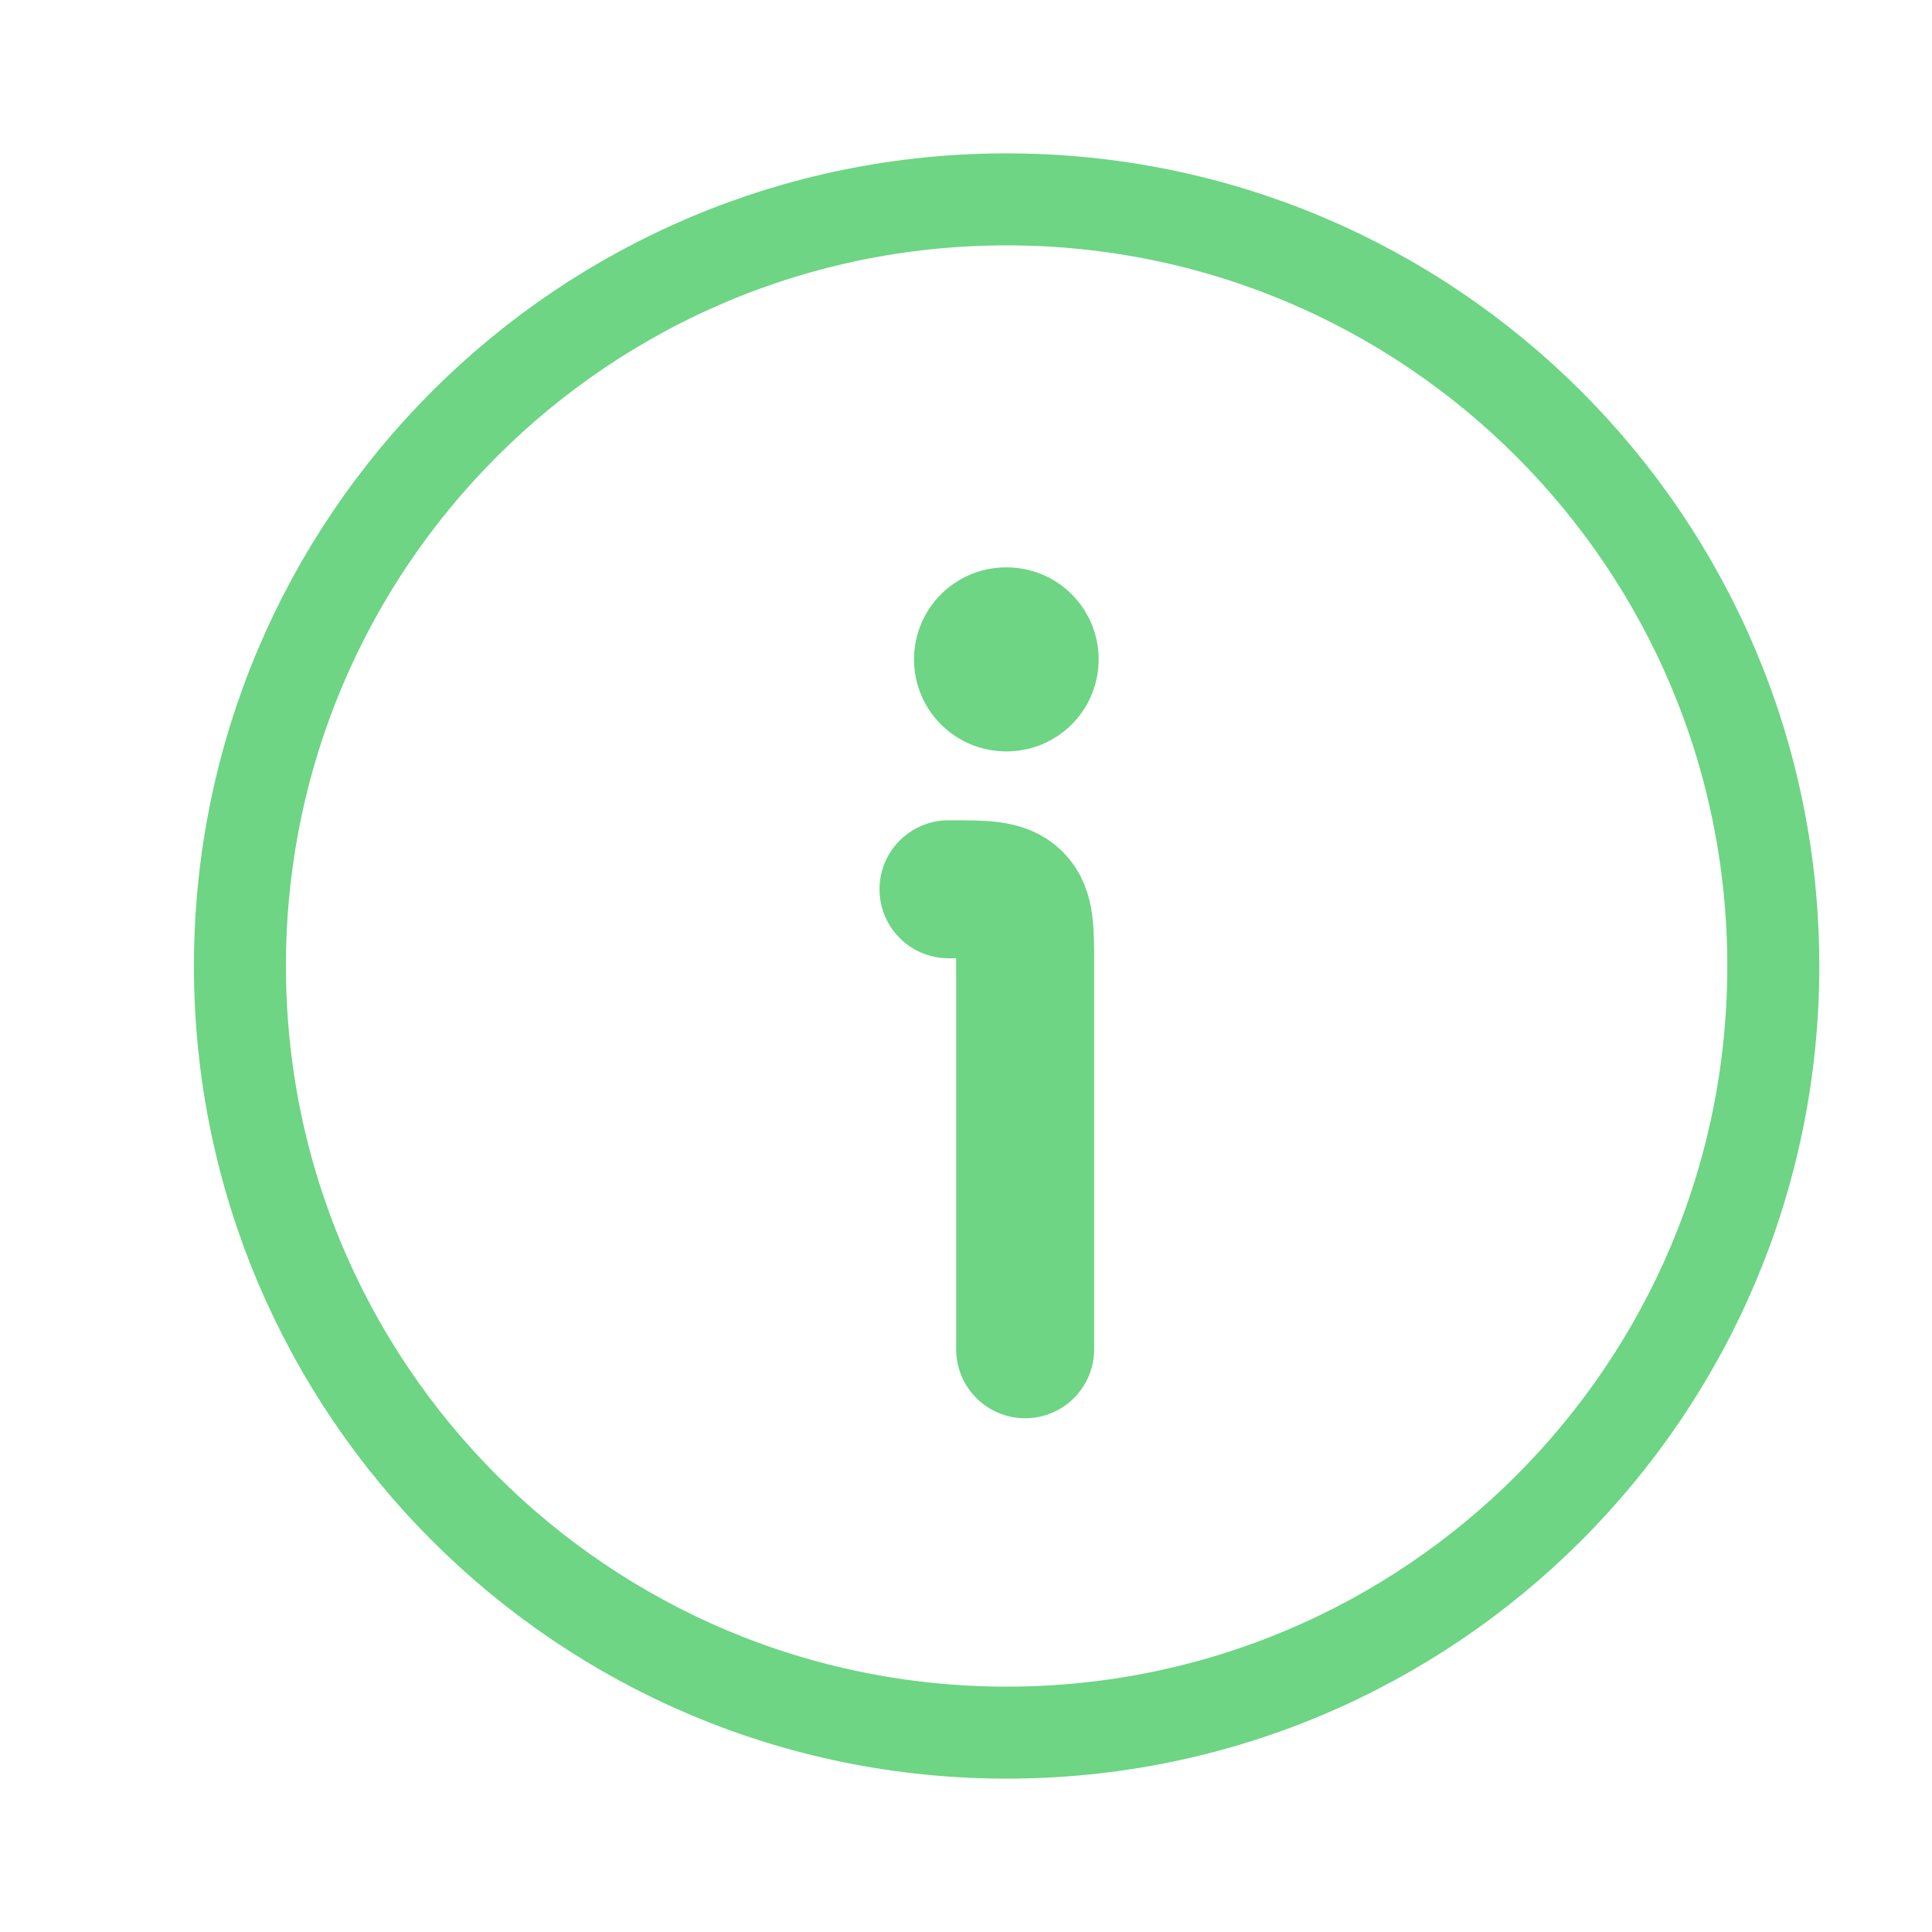 <svg width="21" height="21" viewBox="0 0 21 21" fill="none" xmlns="http://www.w3.org/2000/svg">
<path d="M19.275 10.5C19.275 5.897 15.544 2.167 10.942 2.167C6.339 2.167 2.608 5.897 2.608 10.5C2.608 15.102 6.339 18.833 10.942 18.833C15.544 18.833 19.275 15.102 19.275 10.5Z" stroke="#6DD584"/>
<path d="M11.143 14.666V10.5C11.143 10.107 11.143 9.911 11.021 9.789C10.899 9.666 10.702 9.666 10.31 9.666" stroke="#6DD584" stroke-width="1.5" stroke-linecap="round" stroke-linejoin="round"/>
<path d="M10.935 7.167H10.942" stroke="#6DD584" stroke-width="2" stroke-linecap="round" stroke-linejoin="round"/>
</svg>
